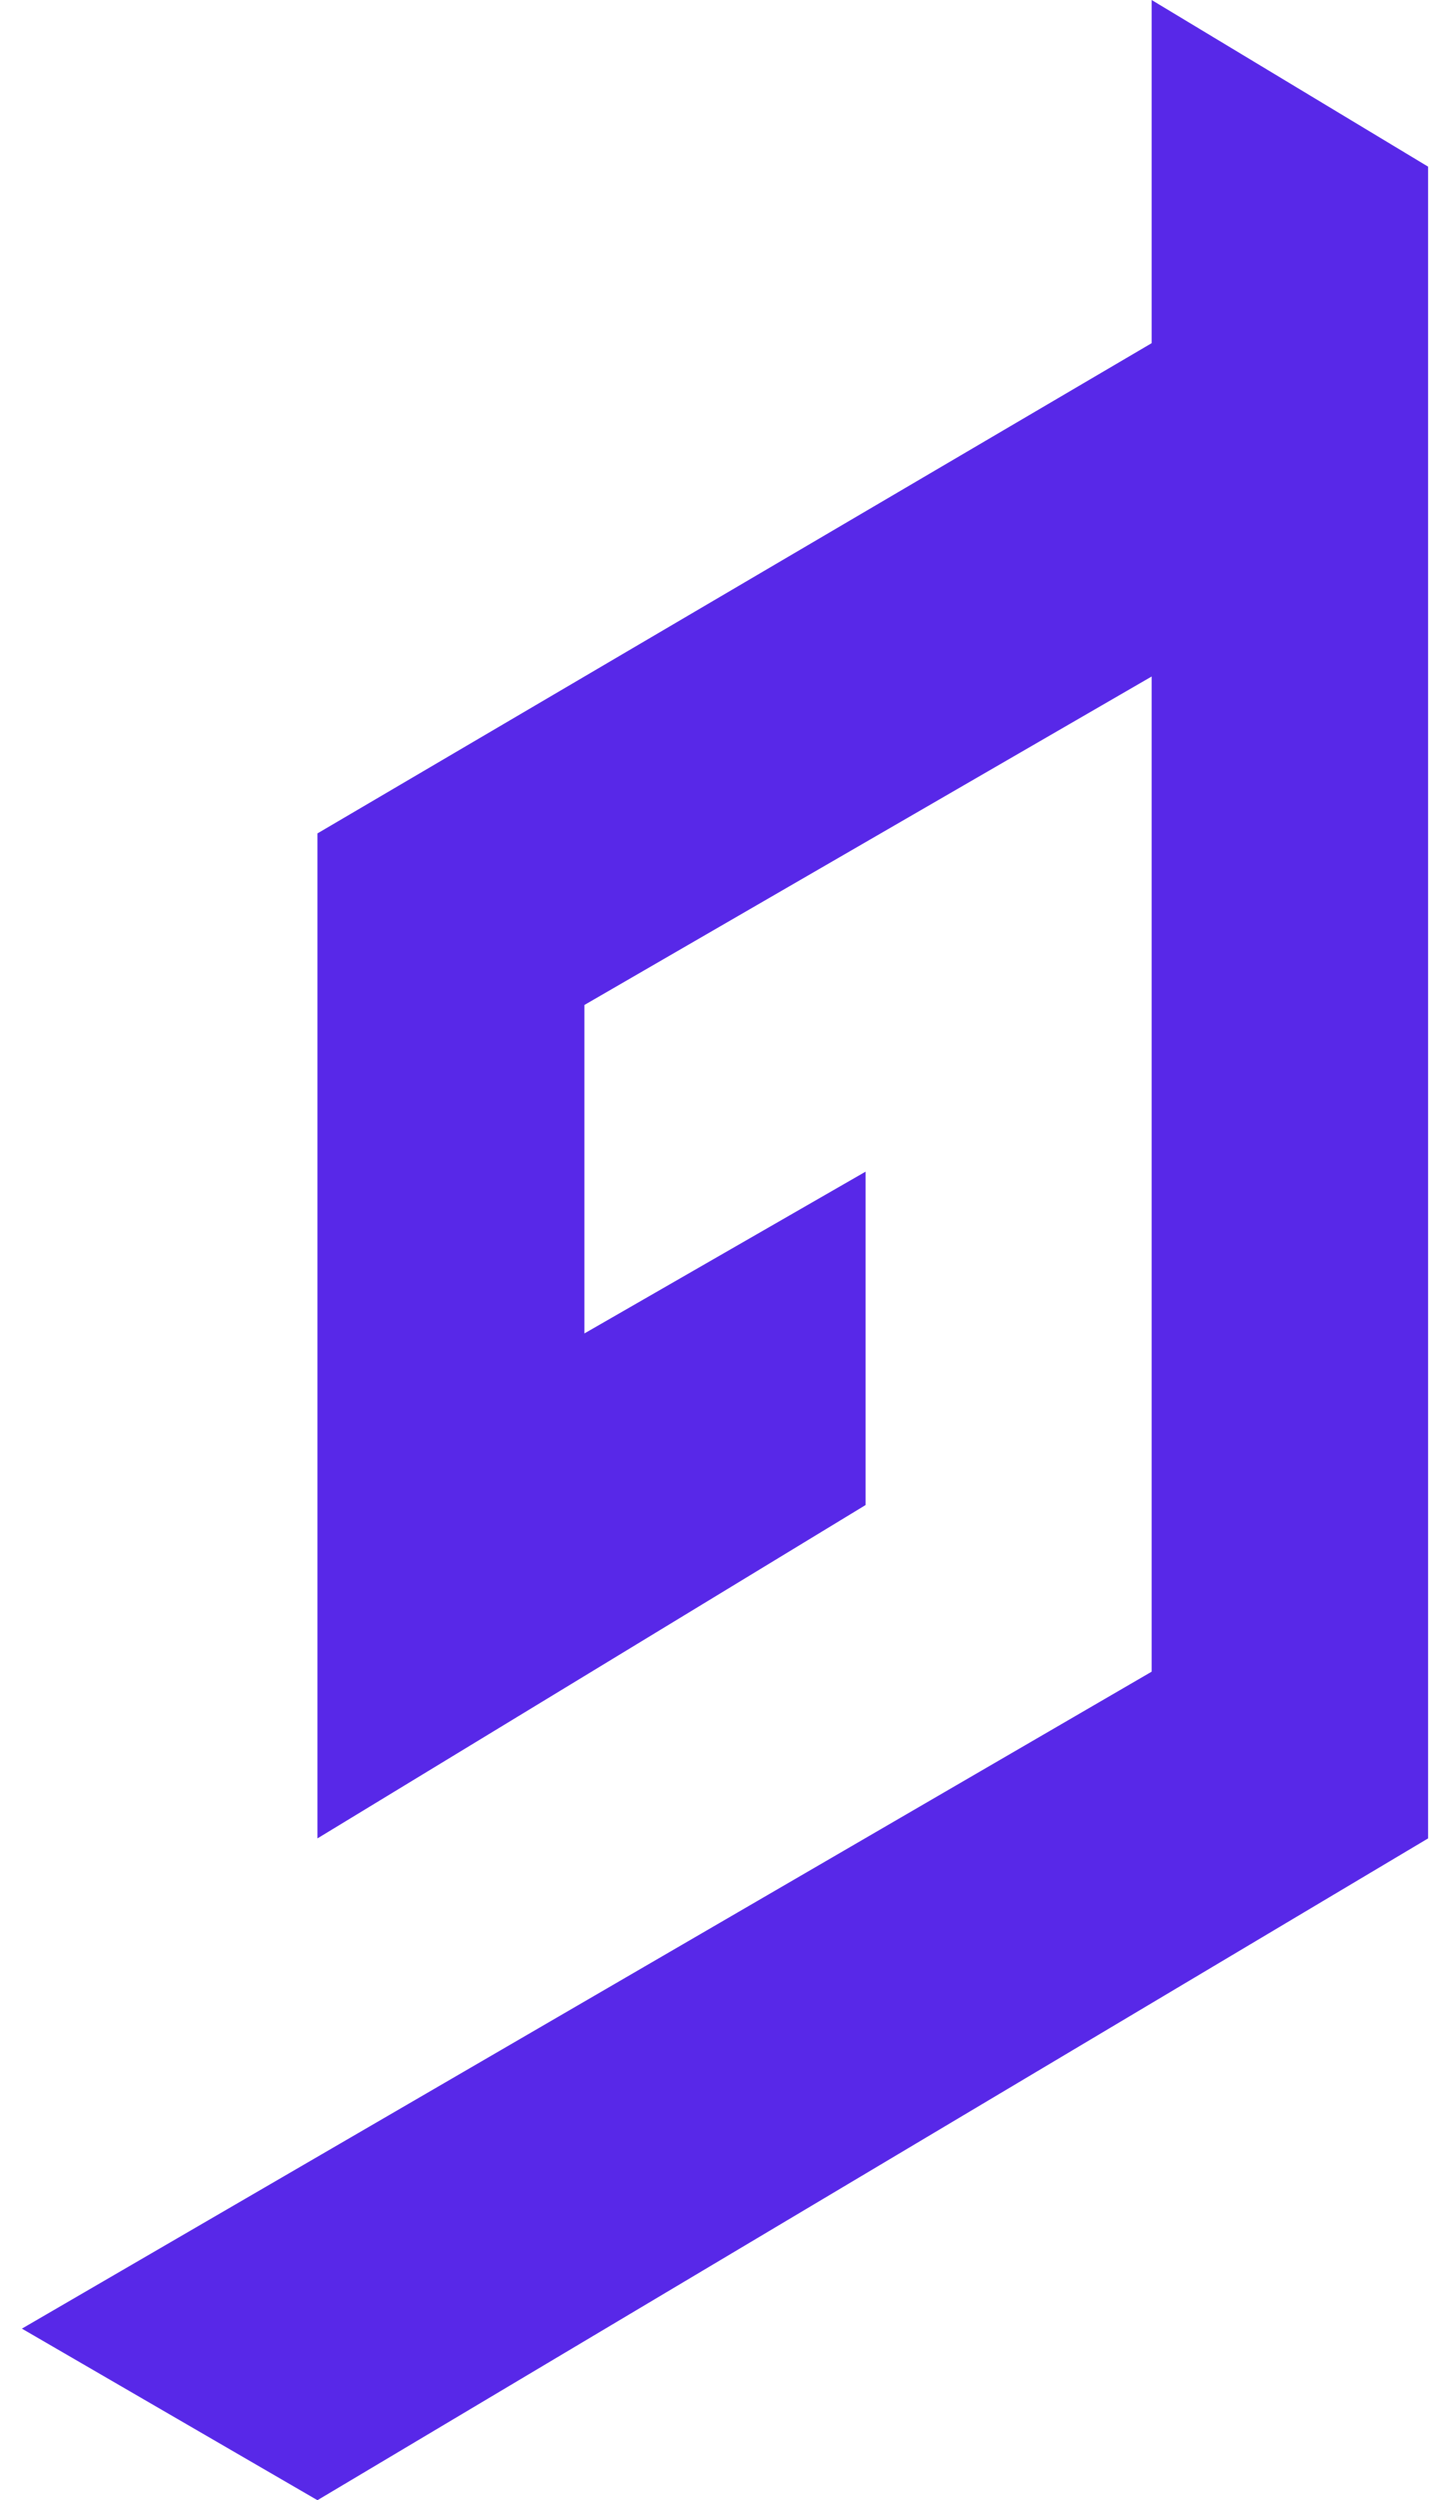<svg width="29" height="50" viewBox="0 0 29 50" fill="none" xmlns="http://www.w3.org/2000/svg">
<path d="M28.562 3.333L23.033 0V6.863L6.349 16.667V36.765L17.312 30.098V23.431L11.688 26.667V20.098L23.033 13.529V33.431L0.438 46.569L6.349 50L28.562 36.765V3.333Z" fill="#5828E8"/>
</svg>

